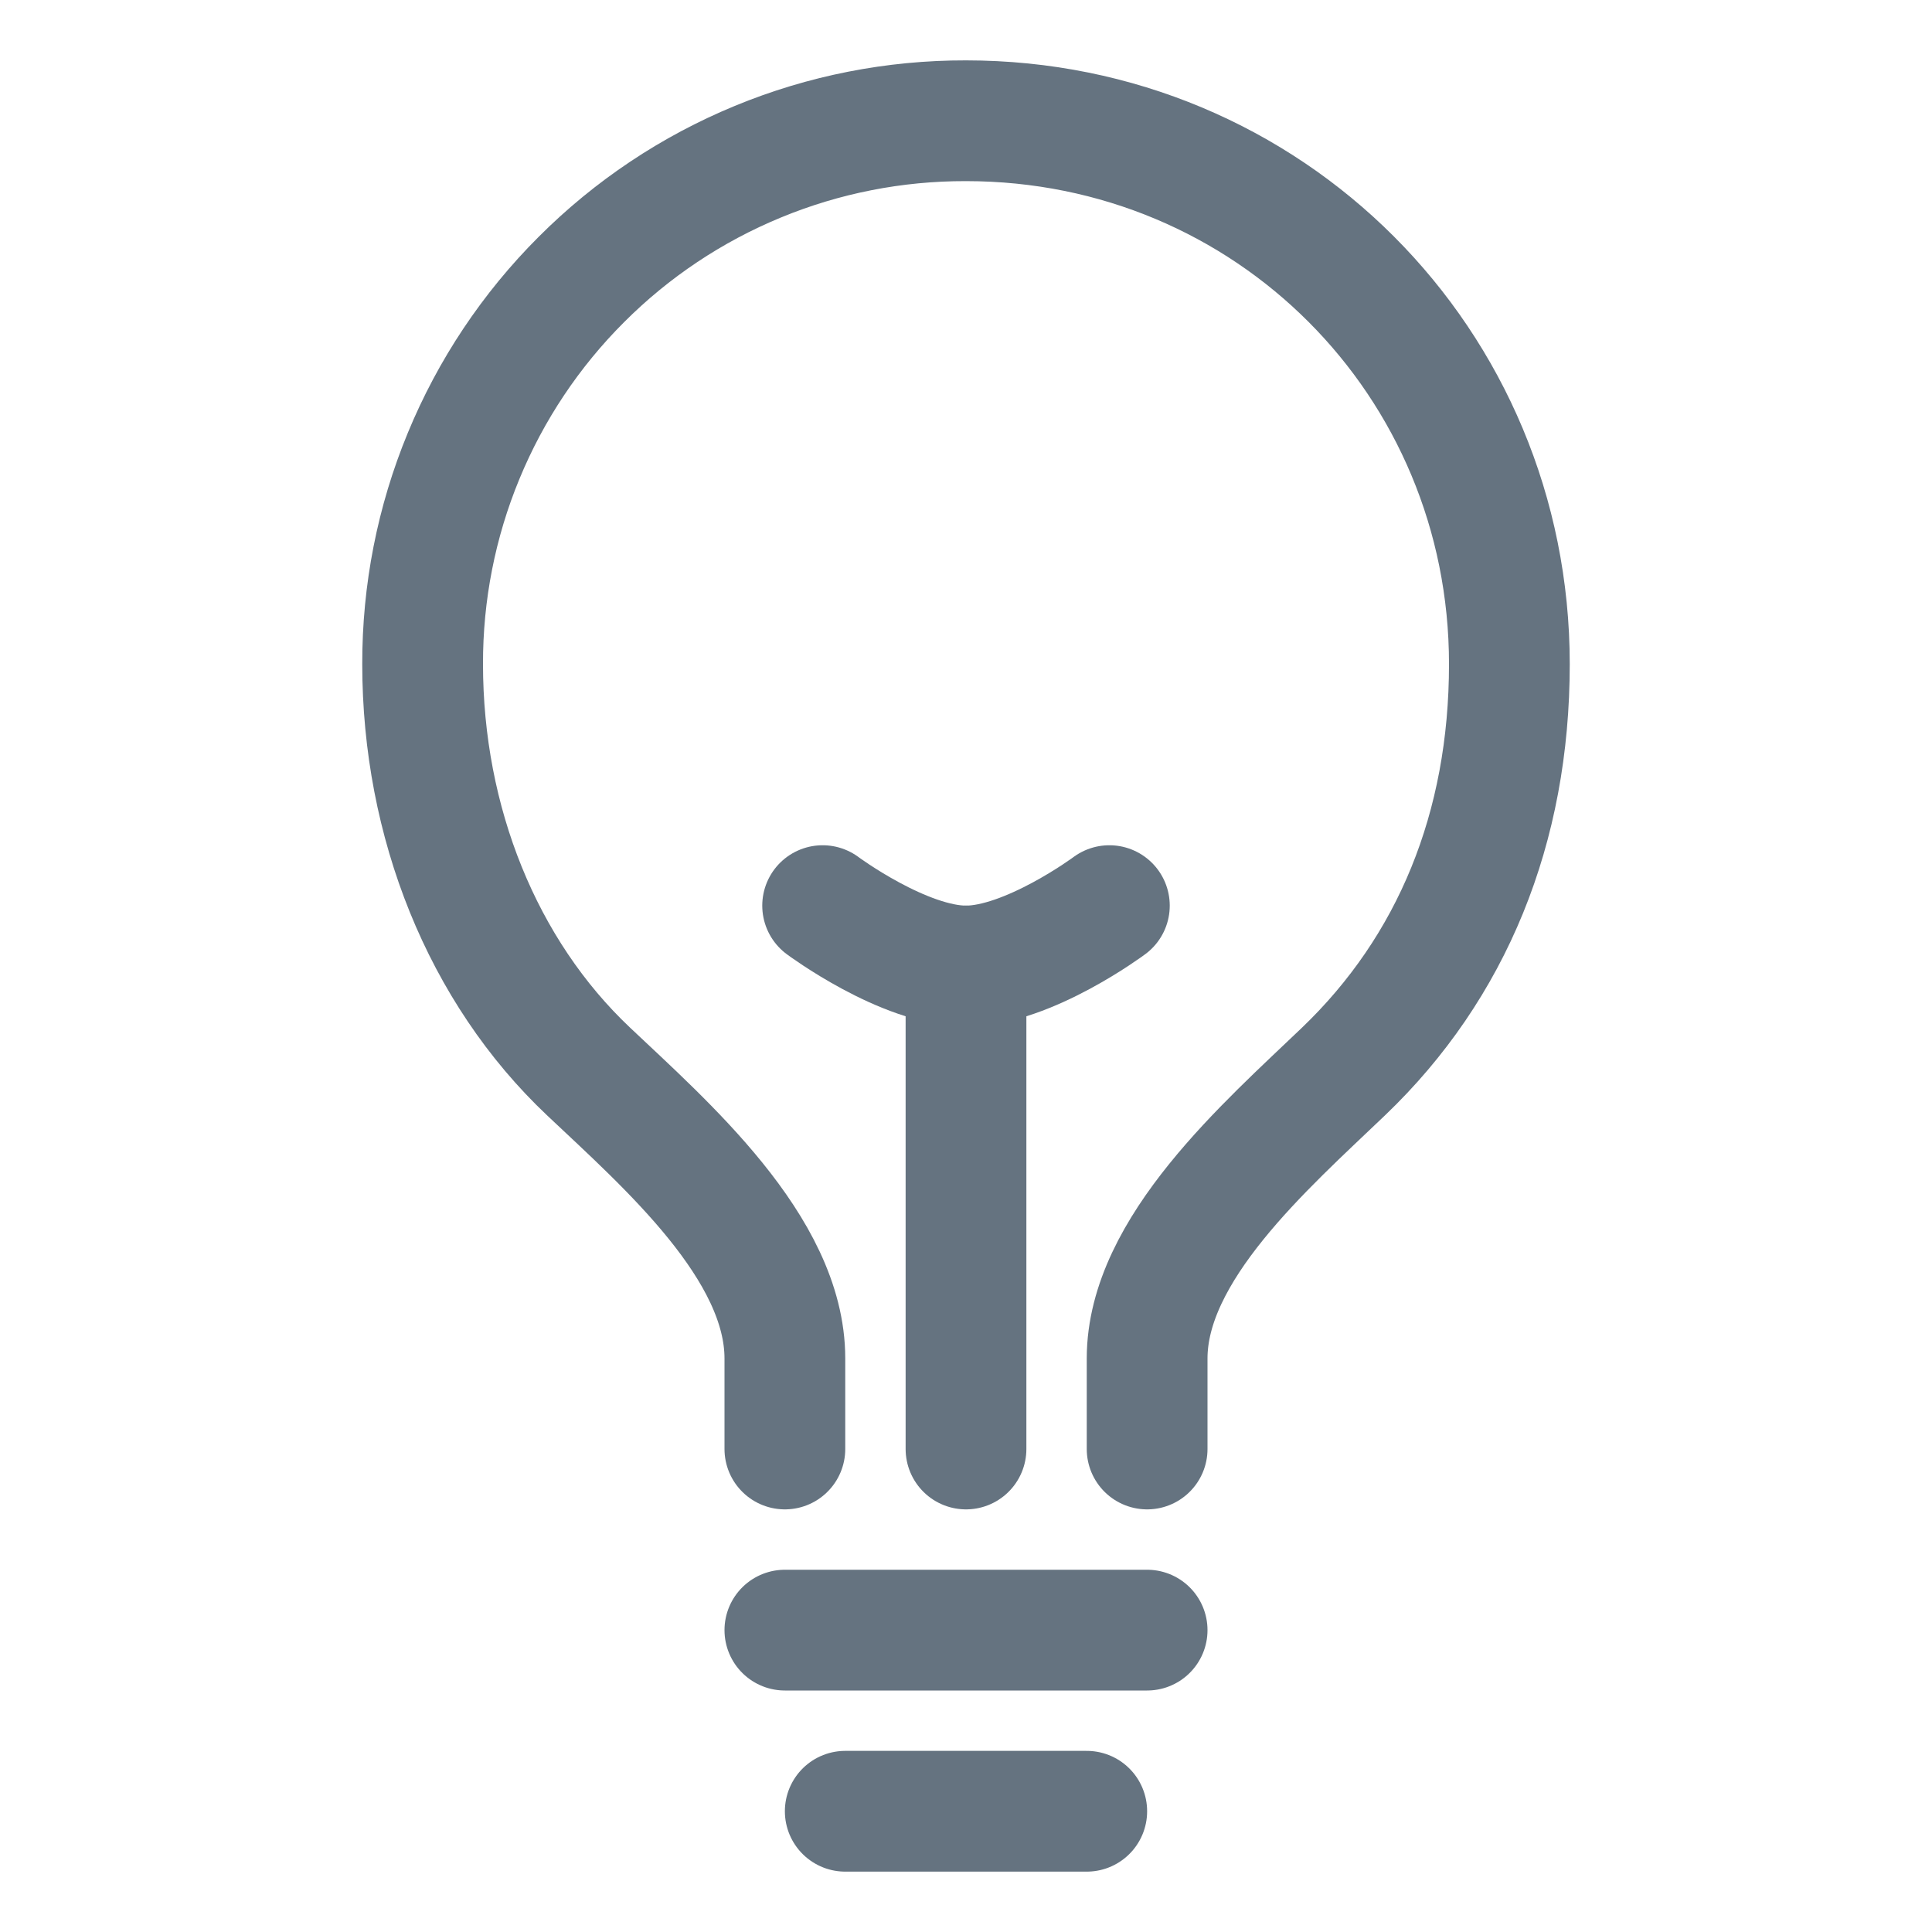 <svg width="24" height="24" viewBox="0 0 24 24" xmlns="http://www.w3.org/2000/svg" fill="none">
<path d="M14.25 18V16.875C14.25 15.516 15.729 14.23 16.688 13.312C18.039 12.02 18.75 10.284 18.75 8.25C18.75 4.5 15.763 1.5 12 1.5C11.113 1.498 10.234 1.67 9.414 2.009C8.594 2.347 7.849 2.844 7.222 3.472C6.594 4.099 6.097 4.844 5.759 5.664C5.42 6.484 5.248 7.363 5.25 8.25C5.25 10.211 5.991 12.065 7.313 13.312C8.266 14.213 9.75 15.502 9.75 16.875V18" stroke="#657380" stroke-width="1.5" stroke-linecap="round" stroke-linejoin="round"/>
<path d="M10.5 22.5H13.5" stroke="#657380" stroke-width="1.5" stroke-linecap="round" stroke-linejoin="round"/>
<path d="M9.75 20.25H14.25" stroke="#657380" stroke-width="1.5" stroke-linecap="round" stroke-linejoin="round"/>
<path d="M12 18V12" stroke="#657380" stroke-width="1.5" stroke-linecap="round" stroke-linejoin="round"/>
<path d="M13.781 11.25C13.781 11.25 12.773 12 12 12C11.227 12 10.219 11.25 10.219 11.25" stroke="#657380" stroke-width="1.5" stroke-linecap="round" stroke-linejoin="round"/>
</svg>
